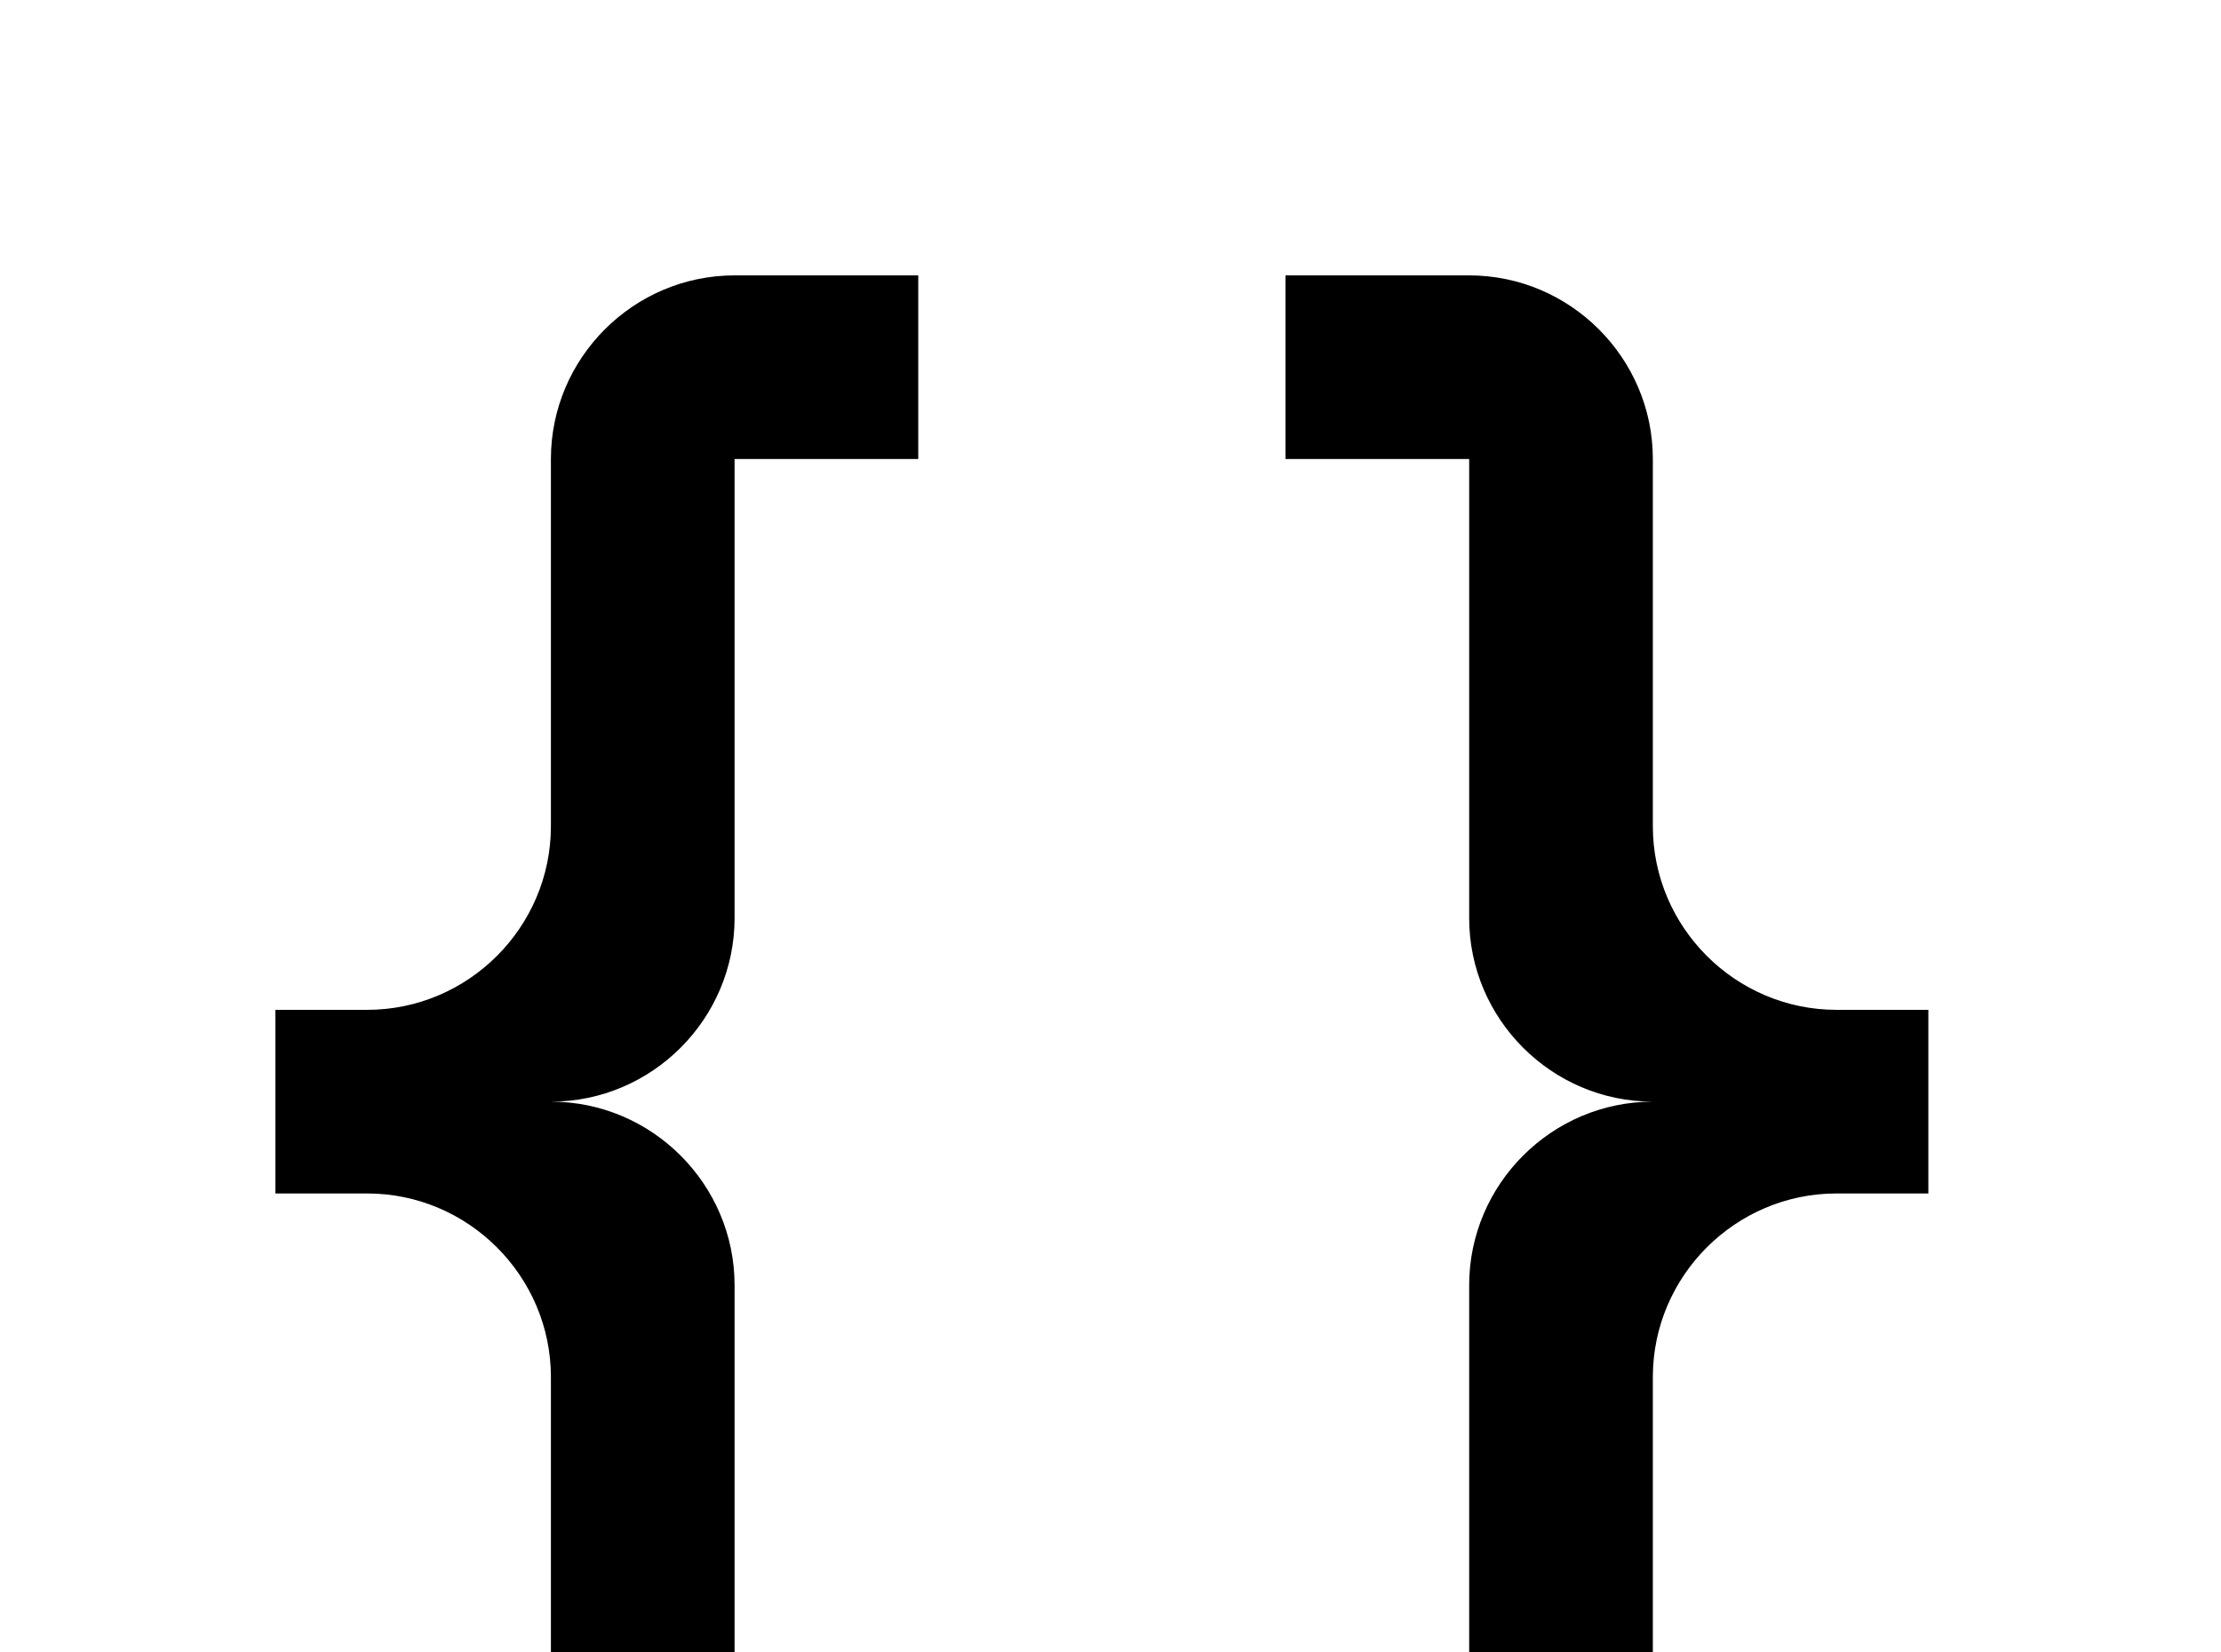 <!-- Generated by IcoMoon.io -->
<svg version="1.1" xmlns="http://www.w3.org/2000/svg" width="43" height="32" viewBox="0 0 43 32">
<title>code-braces</title>
<path d="M14.222 5.333c-1.956 0-3.556 1.6-3.556 3.556v7.111c0 1.956-1.6 3.556-3.556 3.556h-1.778v3.556h1.778c1.956 0 3.556 1.6 3.556 3.556v7.111c0 1.956 1.6 3.556 3.556 3.556h3.556v-3.556h-3.556v-8.889c0-1.956-1.6-3.556-3.556-3.556 1.956 0 3.556-1.6 3.556-3.556v-8.889h3.556v-3.556M28.444 5.333c1.956 0 3.556 1.6 3.556 3.556v7.111c0 1.956 1.6 3.556 3.556 3.556h1.778v3.556h-1.778c-1.956 0-3.556 1.6-3.556 3.556v7.111c0 1.956-1.6 3.556-3.556 3.556h-3.556v-3.556h3.556v-8.889c0-1.956 1.6-3.556 3.556-3.556-1.956 0-3.556-1.6-3.556-3.556v-8.889h-3.556v-3.556h3.556z"></path>
</svg>
